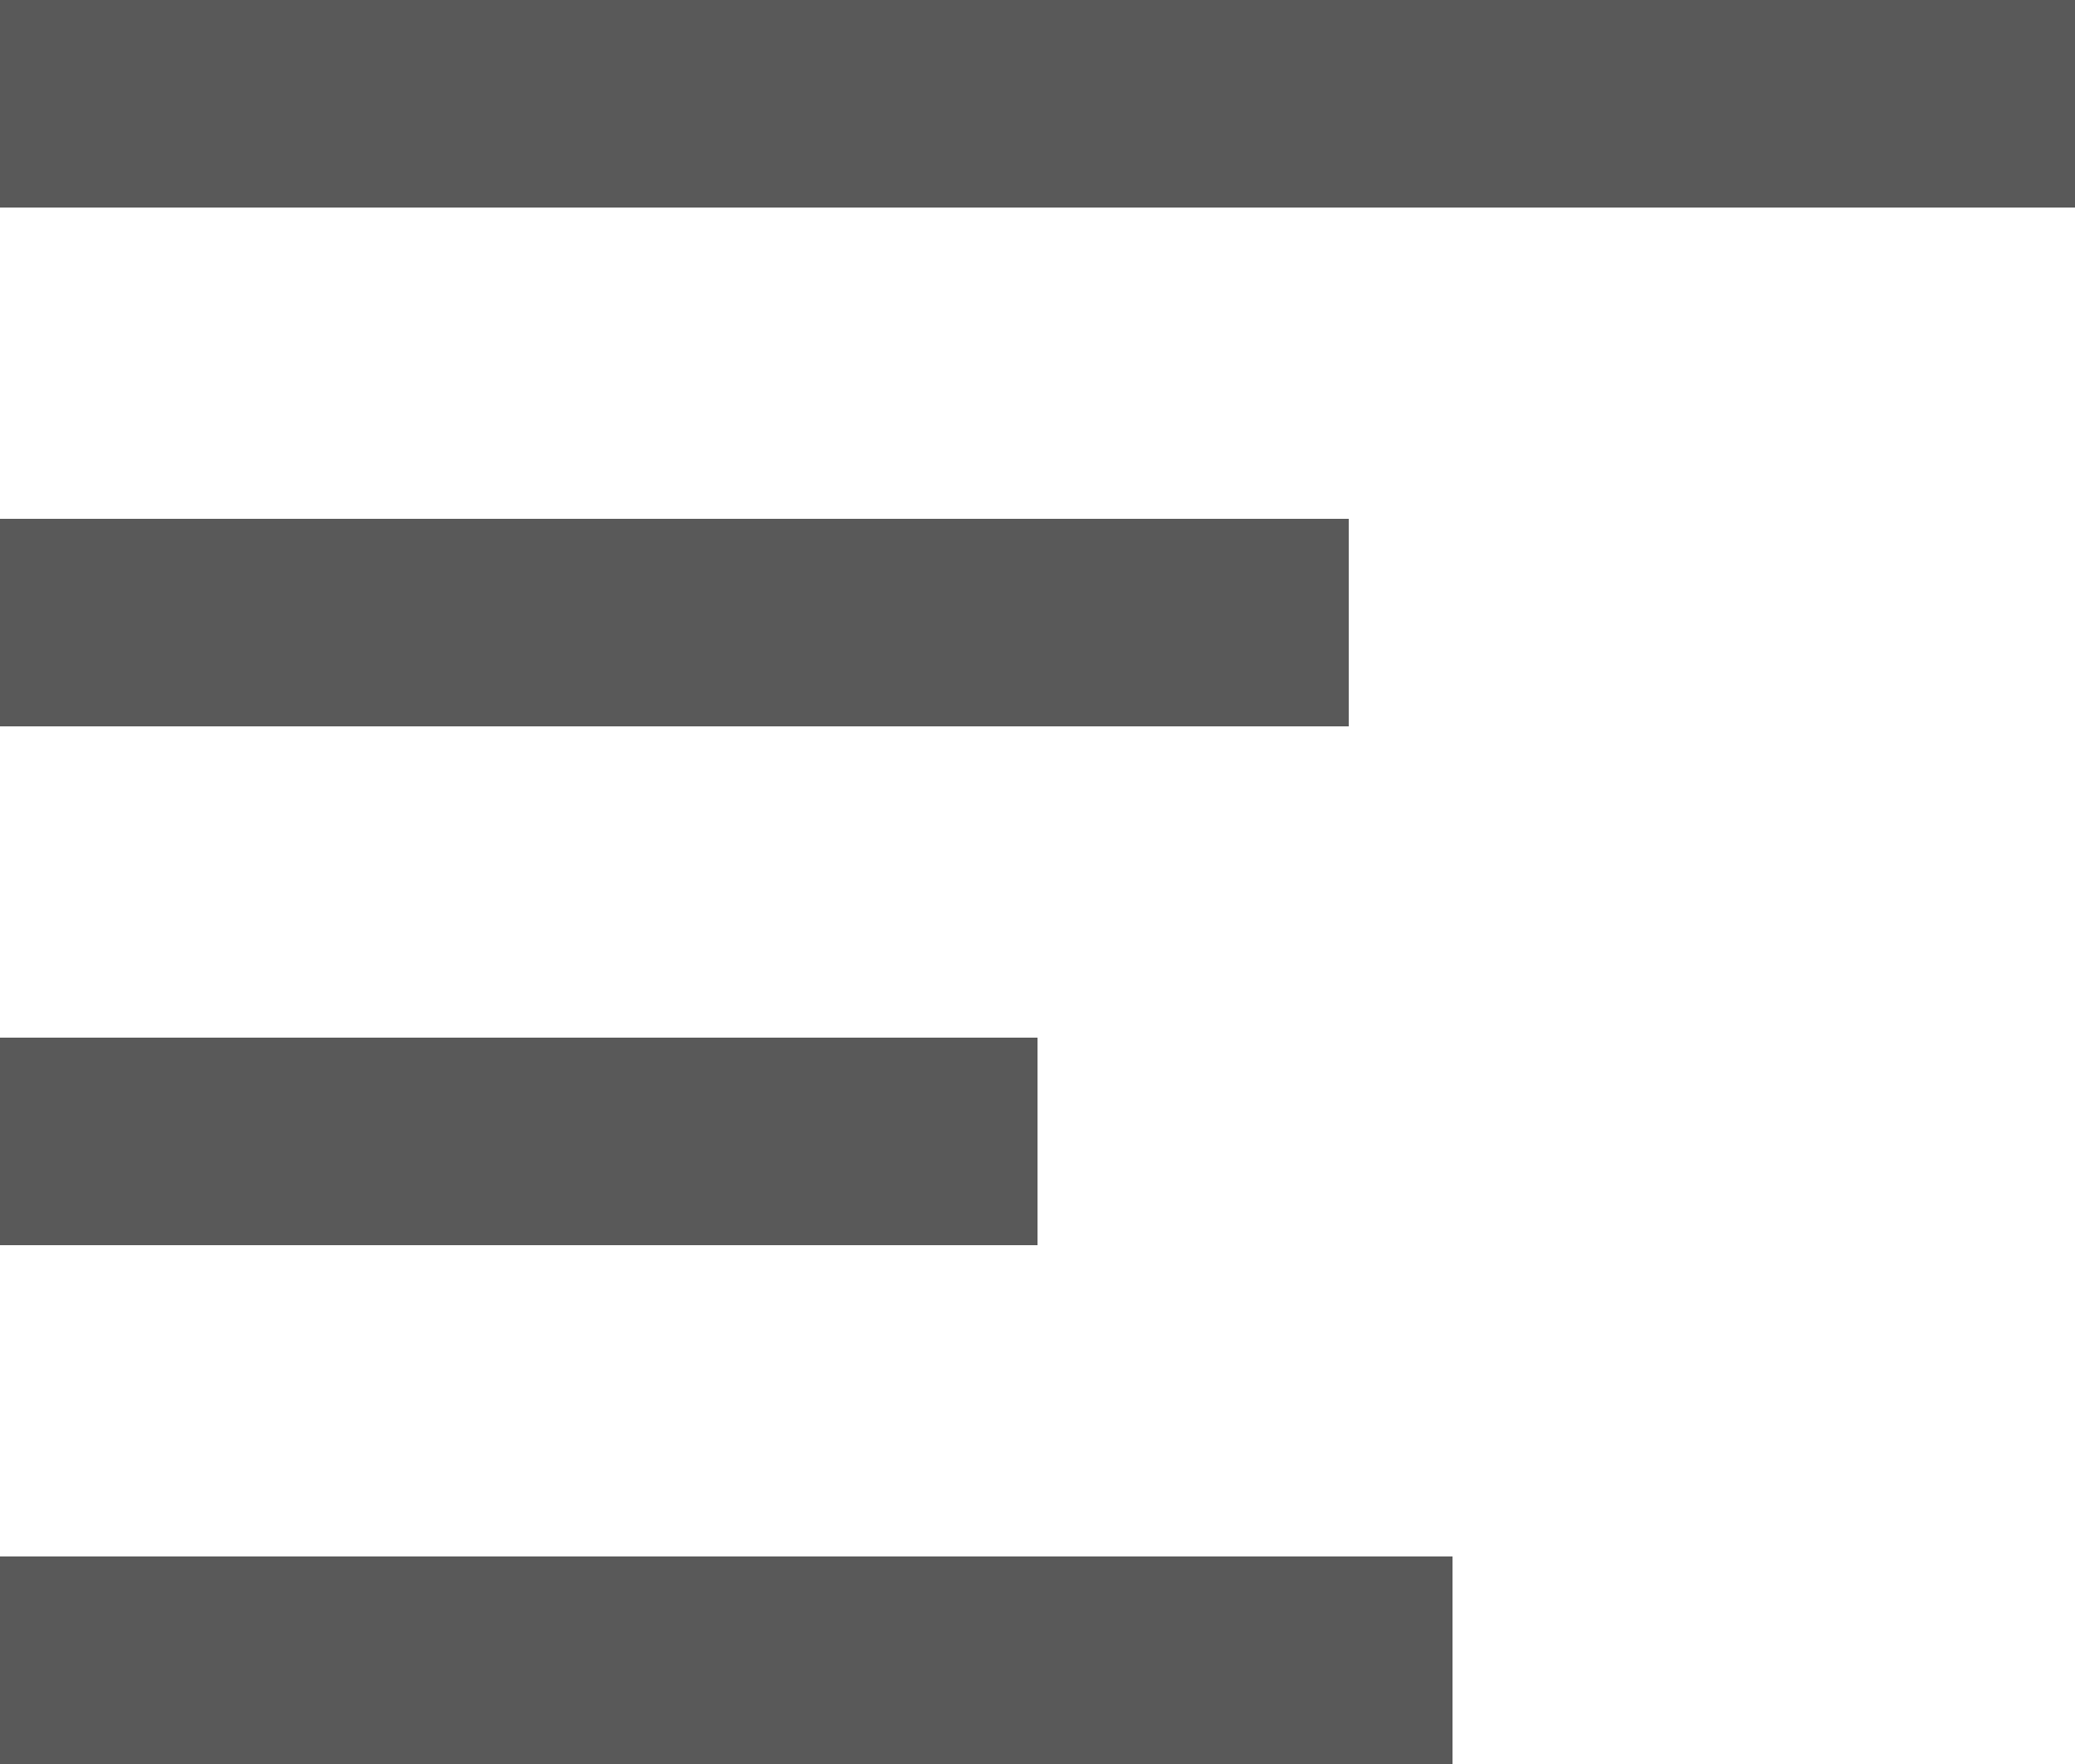 <?xml version="1.0" encoding="UTF-8"?>
<svg width="20px" height="17px" viewBox="0 0 20 17" version="1.1" xmlns="http://www.w3.org/2000/svg" xmlns:xlink="http://www.w3.org/1999/xlink">
    <!-- Generator: Sketch 59 (86127) - https://sketch.com -->
    <title>形状结合</title>
    <desc>Created with Sketch.</desc>
    <g id="自定义标签" stroke="none" stroke-width="1" fill="none" fill-rule="evenodd" fill-opacity="0.651">
        <g id="切图" transform="translate(-105, -95)" fill="#000000">
            <g id="编组-13备份" transform="translate(87, 84)">
                <path d="M32,26 L32,28 L18,28 L18,26 L32,26 Z M28,21 L28,23 L18,23 L18,21 L28,21 Z M31,16 L31,18 L18,18 L18,16 L31,16 Z M38,11 L38,13 L18,13 L18,11 L38,11 Z" id="形状结合"></path>
            </g>
        </g>
    </g>
</svg>